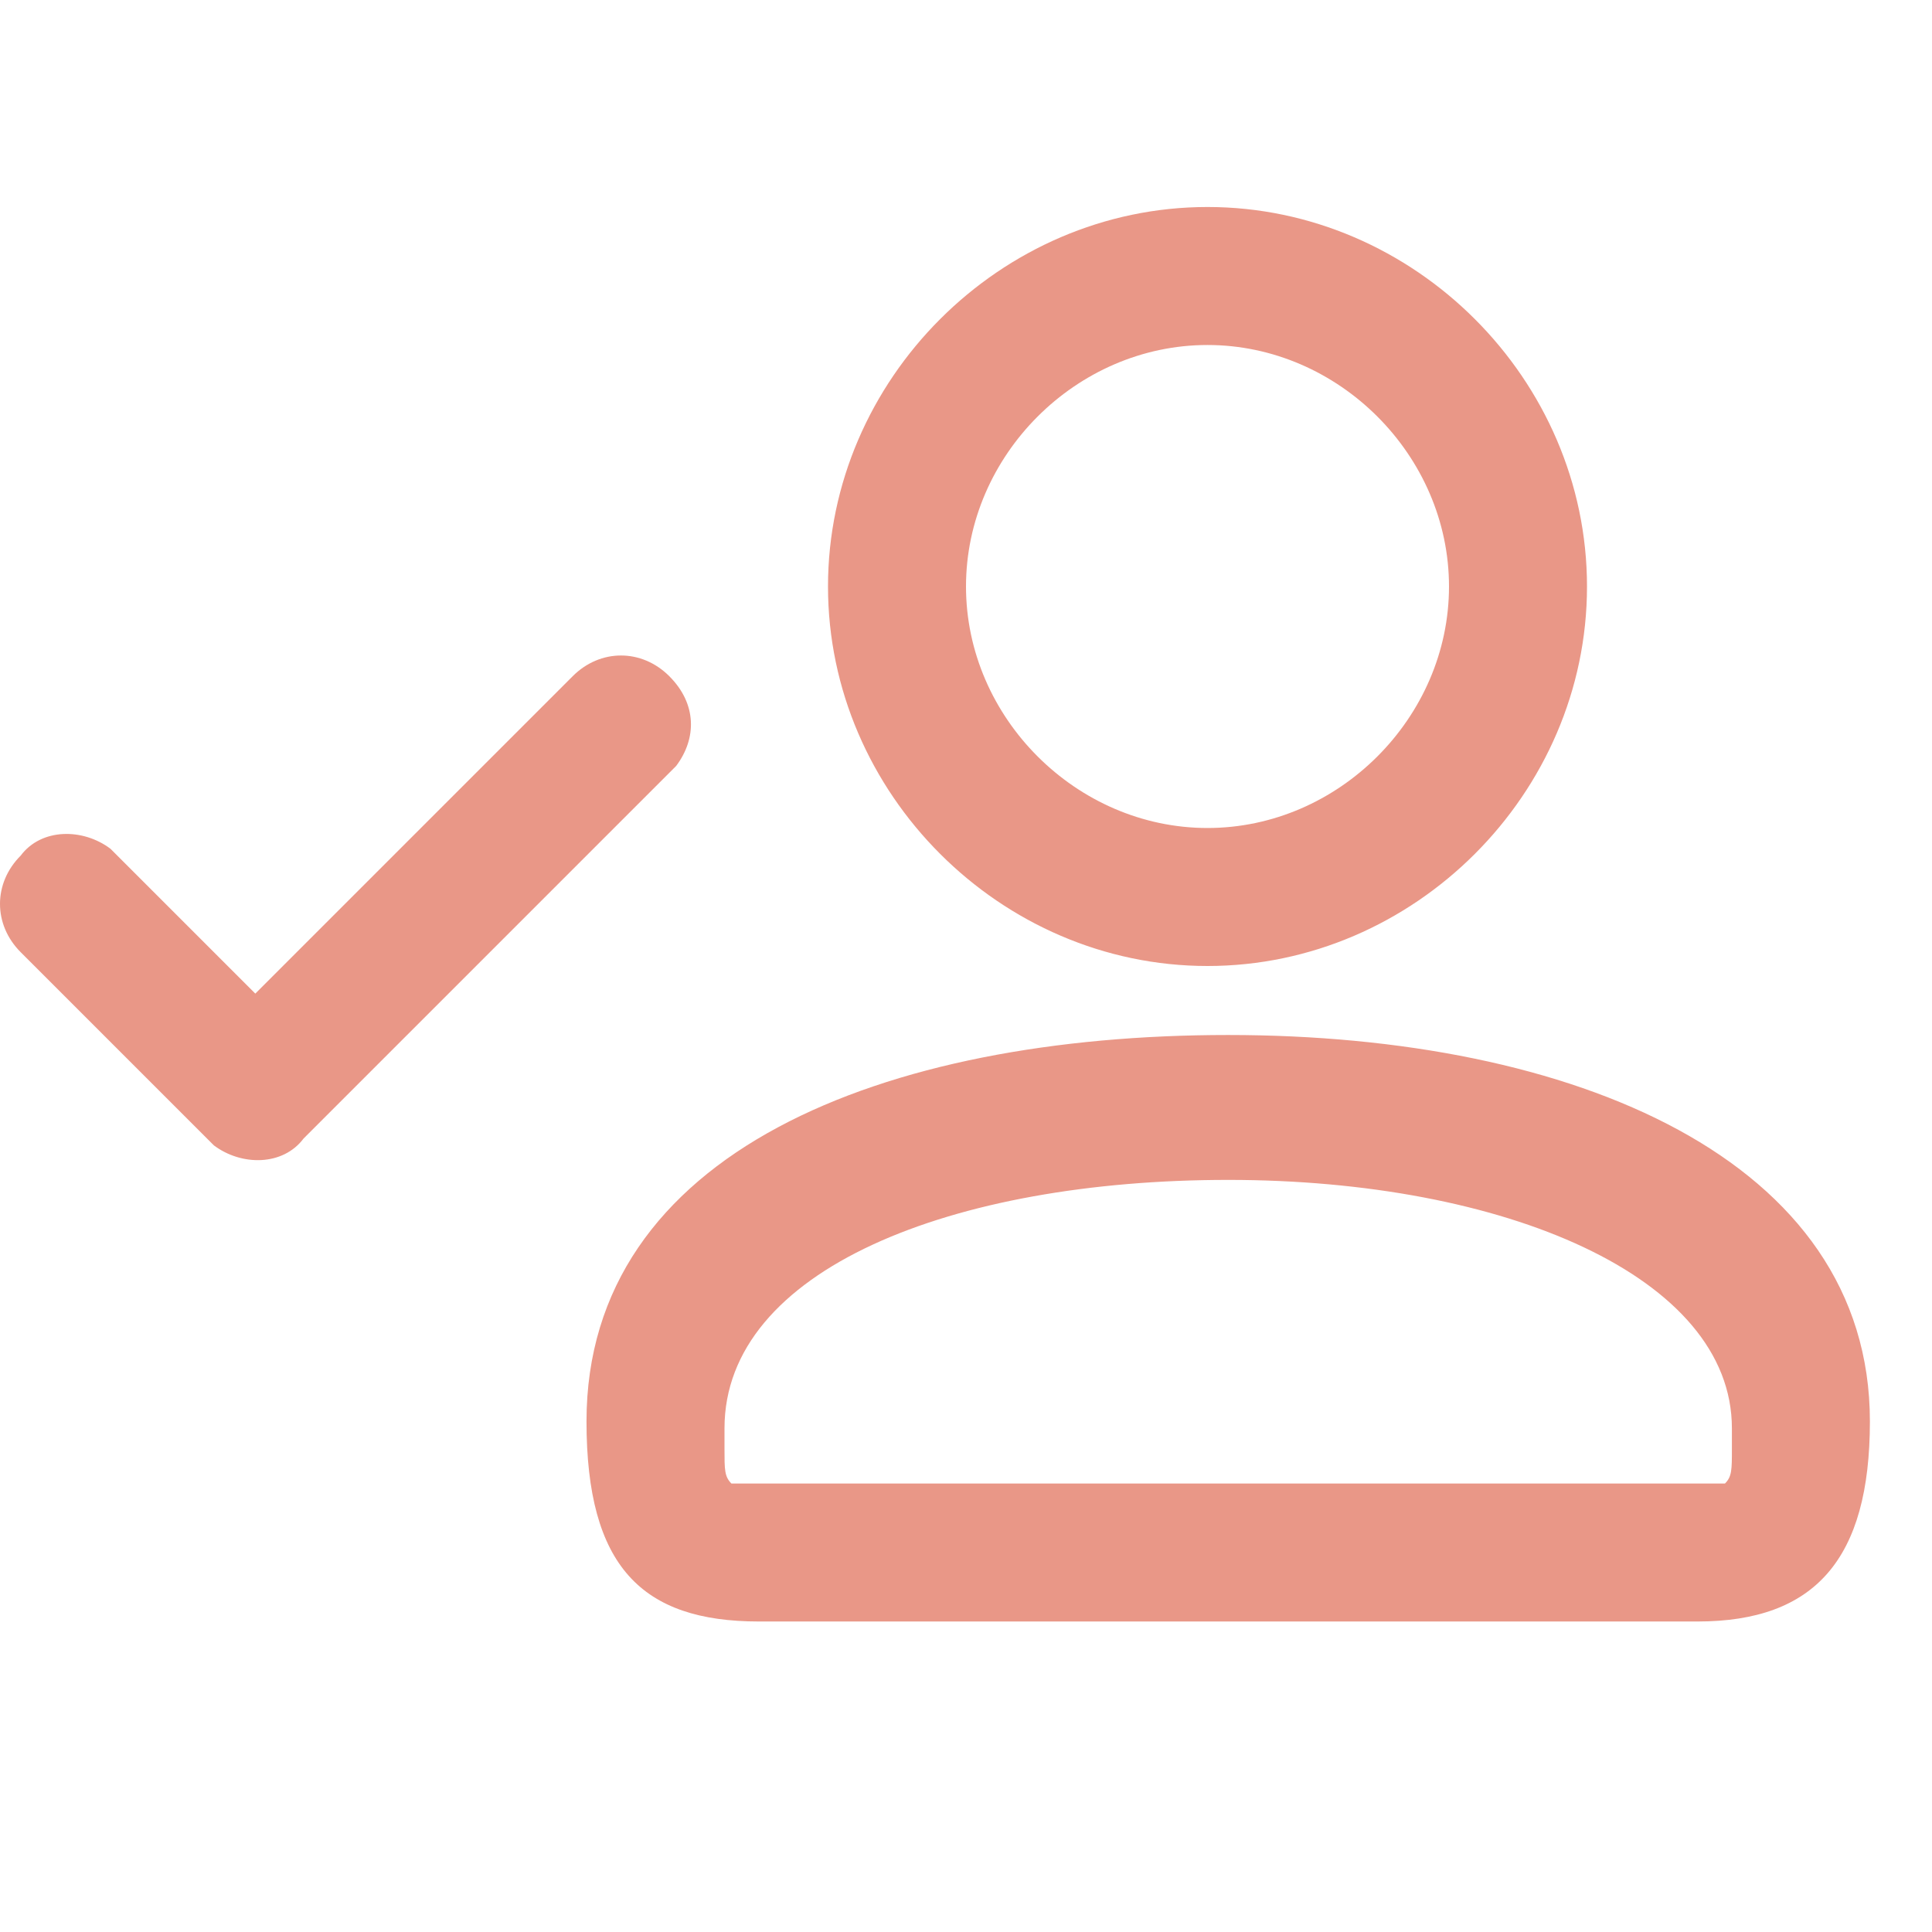 <?xml version="1.0" encoding="utf-8"?>
<!-- Generator: Adobe Illustrator 24.2.1, SVG Export Plug-In . SVG Version: 6.00 Build 0)  -->
<svg version="1.1" id="Слой_1" xmlns="http://www.w3.org/2000/svg" xmlns:xlink="http://www.w3.org/1999/xlink" x="0px" y="0px"
	 viewBox="0 0 28 28" style="enable-background:new 0 0 28 28;" xml:space="preserve">
<style type="text/css">
	.st0{fill-rule:evenodd;clip-rule:evenodd;fill:#E99787;}
</style>
<path class="st0" d="M23,8.5c0,3-2.5,5.5-5.5,5.5S12,11.5,12,8.5c0-3,2.5-5.5,5.5-5.5S23,5.5,23,8.5z M21,8.5C21,6.6,19.4,5,17.5,5
	S14,6.6,14,8.5c0,1.9,1.6,3.5,3.5,3.5S21,10.4,21,8.5z M10.6,21.5c-0.1-0.1-0.1-0.2-0.1-0.5v0c0-0.1,0-0.2,0-0.3
	c0-2.3,3.3-3.6,7.3-3.6s7.3,1.4,7.3,3.6c0,0.1,0,0.2,0,0.3v0c0,0.3,0,0.4-0.1,0.5c0,0-0.1,0-0.3,0h0c0,0-0.1,0-0.1,0H11
	c0,0-0.1,0-0.1,0h0C10.7,21.5,10.6,21.5,10.6,21.5z M8.5,20.6c0-3.9,4.3-5.6,9.3-5.6s9.3,1.8,9.3,5.6c0,2-0.8,2.9-2.5,2.9H11
	C9.3,23.5,8.5,22.7,8.5,20.6z M9.7,9.8c-0.4-0.4-1-0.4-1.4,0l-4.6,4.6l-2-2l-0.1-0.1c-0.4-0.3-1-0.3-1.3,0.1c-0.4,0.4-0.4,1,0,1.4
	L3,16.5l0.1,0.1c0.4,0.3,1,0.3,1.3-0.1l5.3-5.3l0.1-0.1C10.1,10.7,10.1,10.2,9.7,9.8z"/>
</svg>
